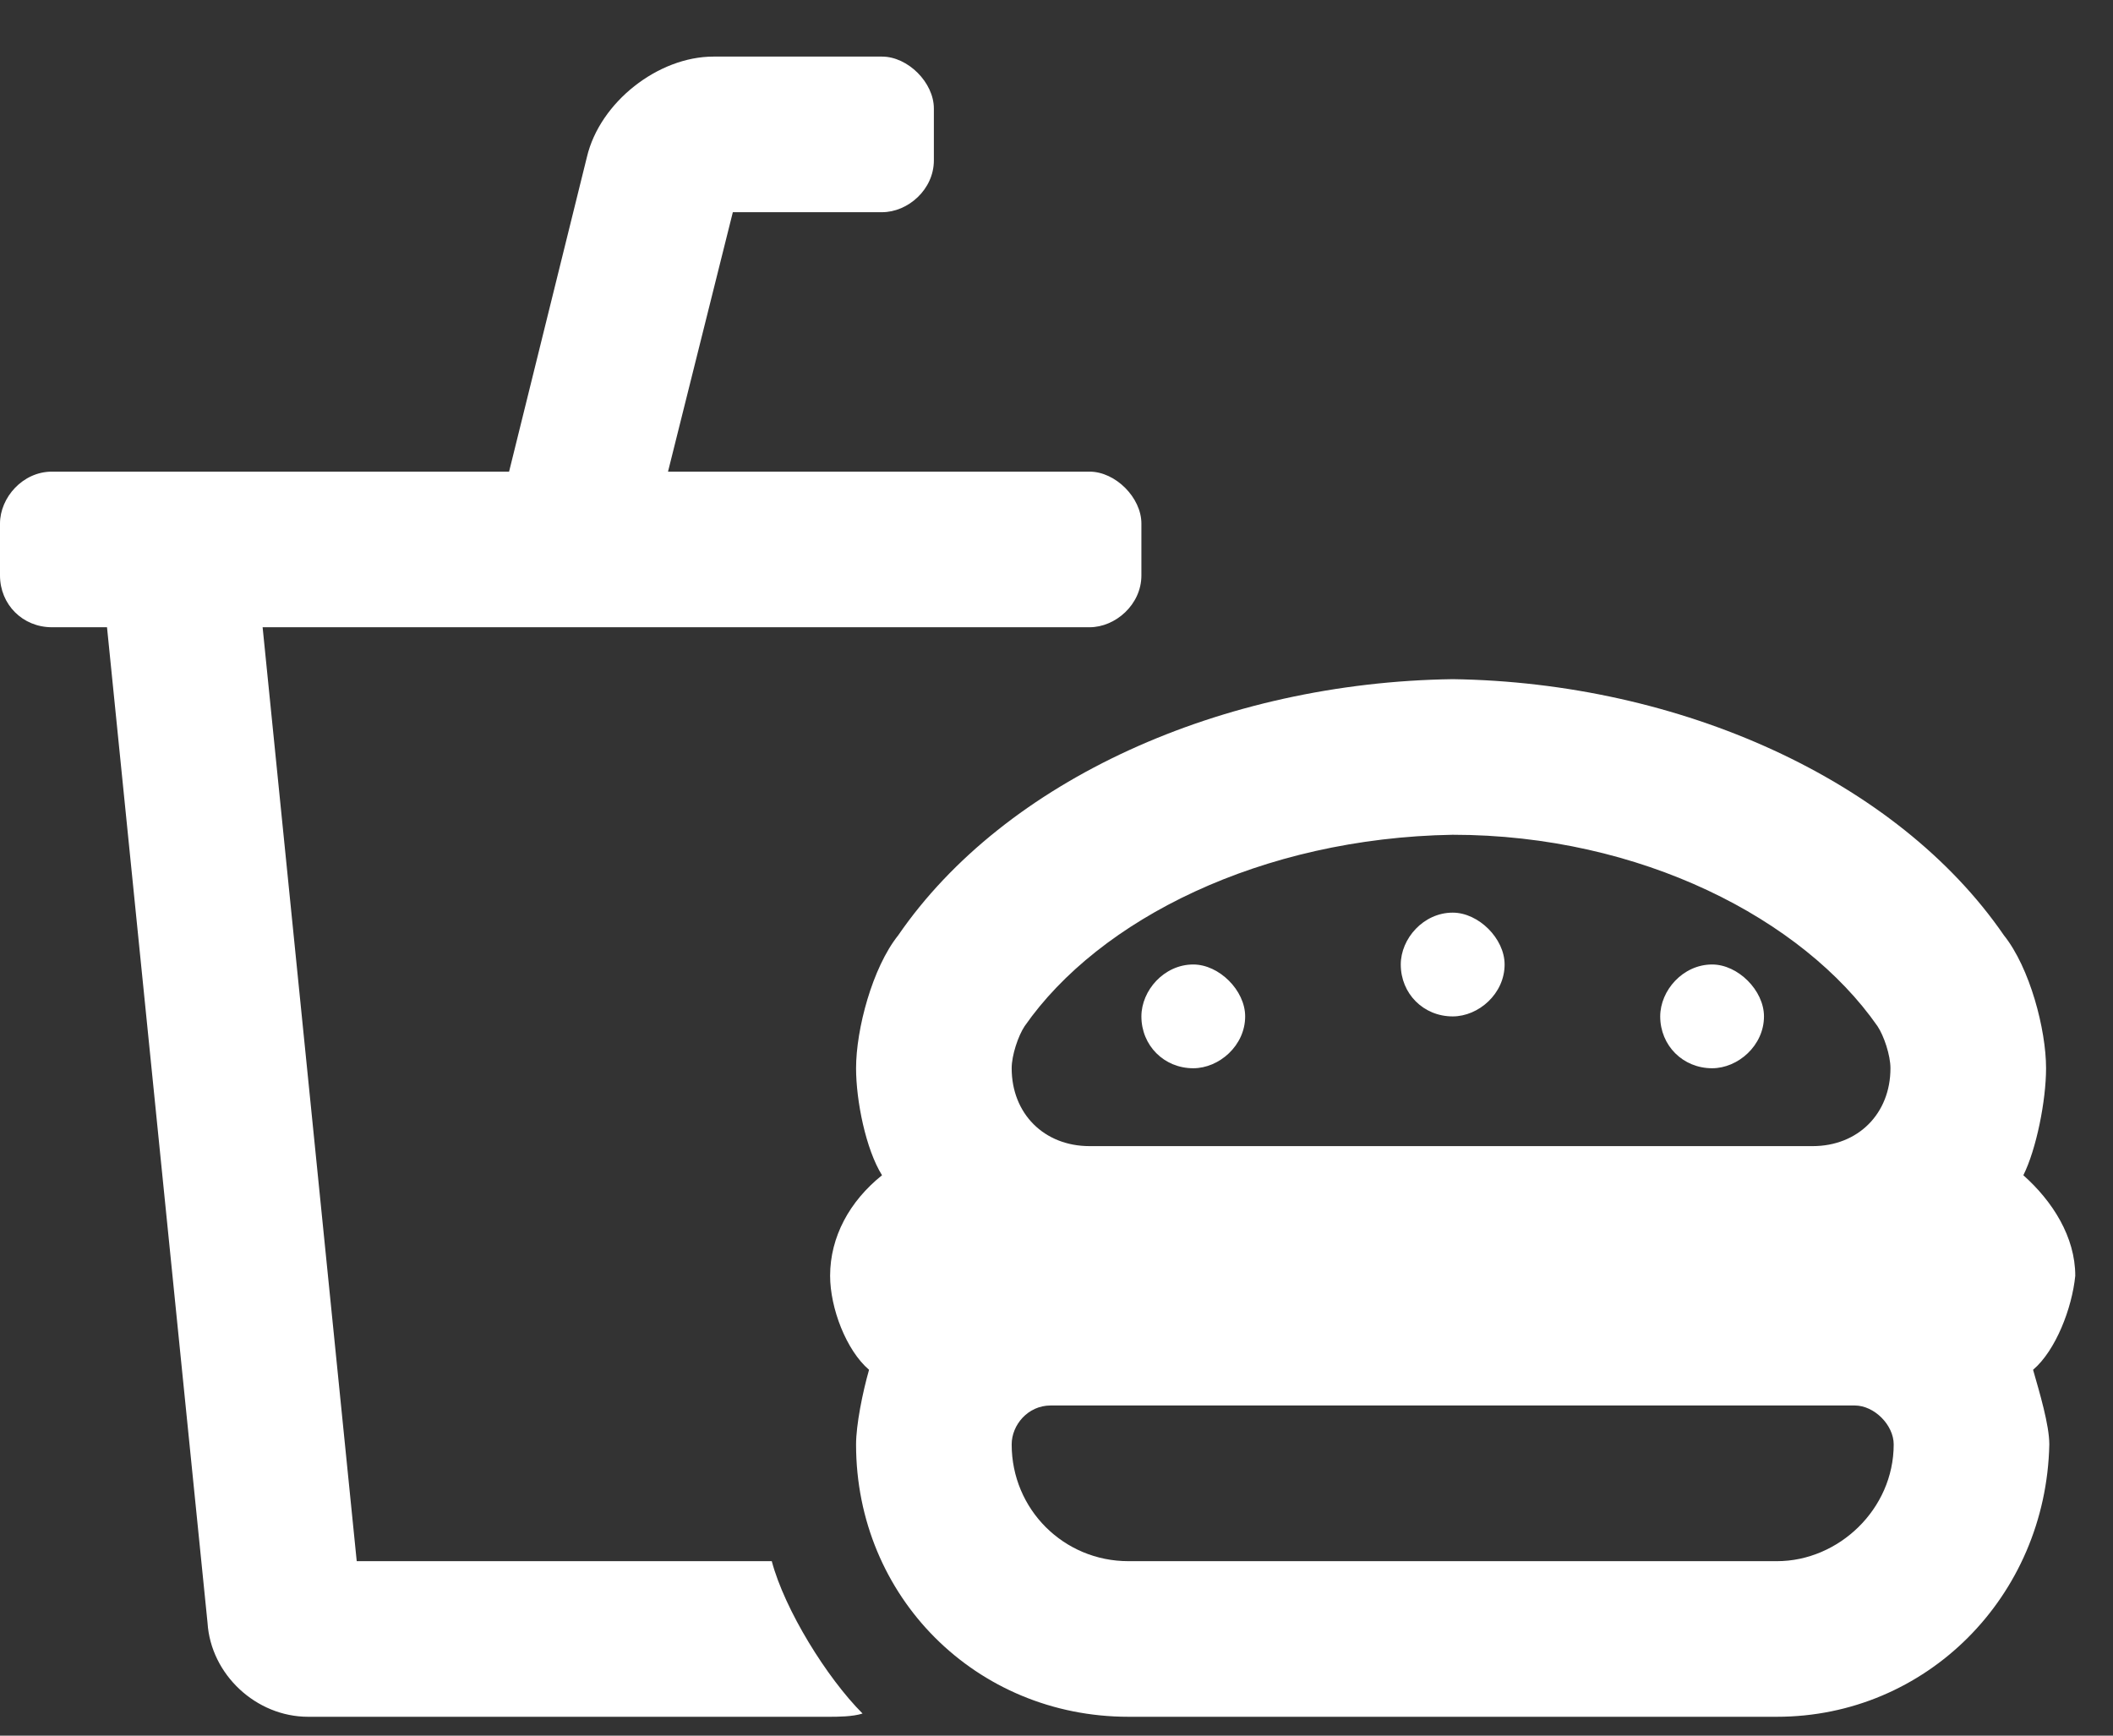 <svg width="28" height="23" viewBox="0 0 28 23" fill="none" xmlns="http://www.w3.org/2000/svg">
<rect x="0" y="0" width="28" height="23" fill="#333333" stroke="none"/>
<path d="M4.727 20.688H10.227C10.398 21.332 10.957 22.234 11.43 22.707C11.301 22.75 11.086 22.75 11 22.75H4.125H4.082C3.395 22.75 2.793 22.191 2.75 21.504L1.418 8.312H0.688C0.301 8.312 0 8.012 0 7.625V6.938C0 6.594 0.301 6.25 0.688 6.25H6.746L7.777 2.082C7.949 1.352 8.723 0.75 9.453 0.75H11.688C12.031 0.75 12.375 1.094 12.375 1.438V2.125C12.375 2.512 12.031 2.812 11.688 2.812H9.711L8.852 6.25H14.438C14.781 6.25 15.125 6.594 15.125 6.938V7.625C15.125 8.012 14.781 8.312 14.438 8.312H3.48L4.727 20.688ZM22.688 14.156C22.301 14.156 22 13.855 22 13.469C22 13.125 22.301 12.781 22.688 12.781C23.031 12.781 23.375 13.125 23.375 13.469C23.375 13.855 23.031 14.156 22.688 14.156ZM19.25 13.469C18.863 13.469 18.562 13.168 18.562 12.781C18.562 12.438 18.863 12.094 19.25 12.094C19.594 12.094 19.938 12.438 19.938 12.781C19.938 13.168 19.594 13.469 19.25 13.469ZM27.5 16.906C27.457 17.336 27.242 17.895 26.941 18.152C27.027 18.453 27.156 18.883 27.156 19.141C27.113 21.16 25.523 22.75 23.547 22.75H14.953C12.934 22.75 11.344 21.16 11.344 19.141C11.344 18.883 11.43 18.453 11.516 18.152C11.215 17.895 11 17.336 11 16.906C11 16.391 11.258 15.918 11.688 15.574C11.473 15.23 11.344 14.586 11.344 14.156C11.344 13.641 11.559 12.824 11.902 12.395C13.32 10.332 16.199 9.043 19.25 9C22.258 9.043 25.137 10.332 26.555 12.395C26.898 12.824 27.113 13.641 27.113 14.156C27.113 14.586 26.984 15.23 26.812 15.574C27.199 15.918 27.5 16.391 27.5 16.906ZM13.578 13.598C13.492 13.727 13.406 13.984 13.406 14.156C13.406 14.758 13.836 15.188 14.438 15.188H24.02C24.621 15.188 25.051 14.758 25.051 14.156C25.051 13.984 24.965 13.727 24.879 13.598C23.891 12.18 21.742 11.062 19.25 11.062C16.715 11.105 14.566 12.18 13.578 13.598ZM23.547 20.688C24.363 20.688 25.094 20 25.094 19.141C25.094 18.883 24.836 18.625 24.578 18.625H13.922C13.621 18.625 13.406 18.883 13.406 19.141C13.406 20 14.094 20.688 14.953 20.688H23.547ZM15.812 14.156C15.426 14.156 15.125 13.855 15.125 13.469C15.125 13.125 15.426 12.781 15.812 12.781C16.156 12.781 16.5 13.125 16.5 13.469C16.5 13.855 16.156 14.156 15.812 14.156Z" fill="white"/>
</svg>
